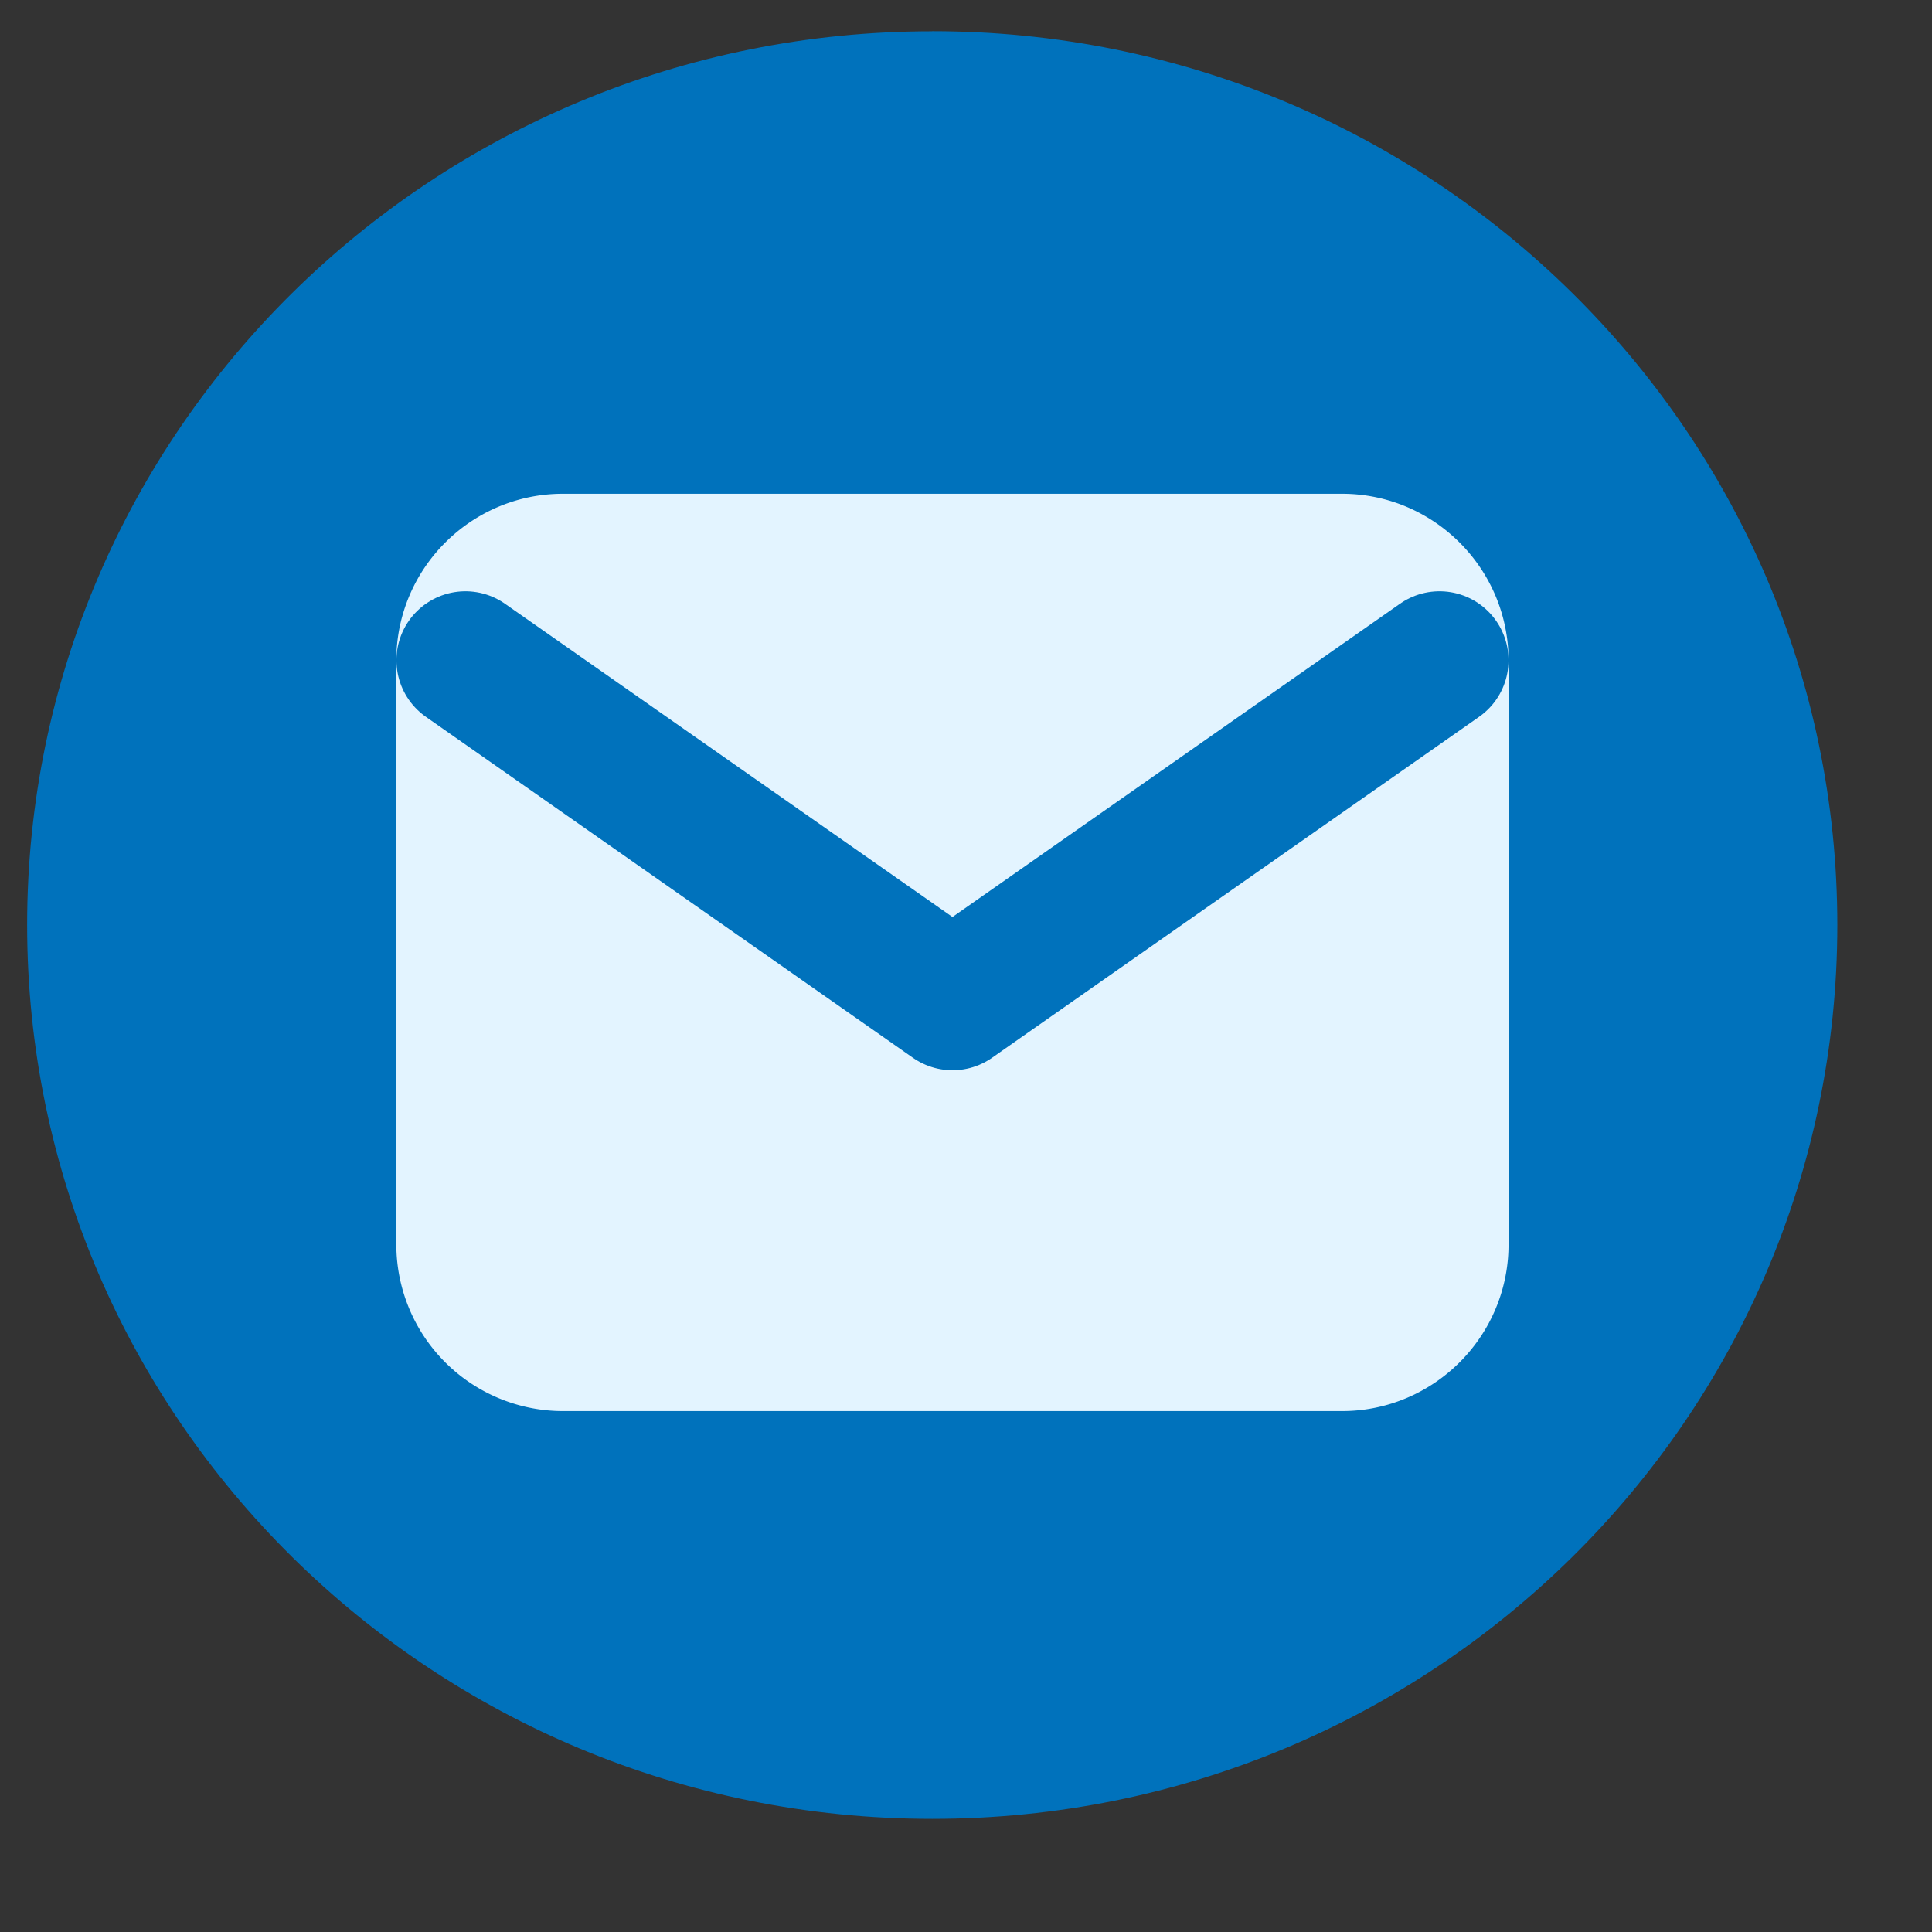 <svg width="21" height="21" fill="none" xmlns="http://www.w3.org/2000/svg"><rect width="100%" height="100%" fill="#333333" stroke="none"/><path fill-rule="evenodd" clip-rule="evenodd" d="M10.133.339c5.433 0 9.838 4.349 9.838 9.715 0 5.365-4.405 9.716-9.838 9.716-5.434 0-9.838-4.35-9.838-9.716S4.699.34 10.133.34z" fill="#0072BC"/><path fill-rule="evenodd" clip-rule="evenodd" d="M5.256 10.916c.39 1.574 1.095 3.01 1.878 3.906.519.593 1.356 1.166 2.205 1.27.459.057 1.006-.018 1.415-.23 1.096-.57.553-1.403.05-2.241-.577-1.027-.903-1.267-1.614-1.094-.326.2-1.03-.518-1.41-1.574a7.44 7.44 0 0 1-.355-1.395c-.17-1.117.098-2.108.475-2.107.697-.224.867-.604.88-1.797.036-.956.085-1.995-1.107-1.913-.455.03-.965.254-1.336.544-.685.536-1.14 1.474-1.307 2.26-.254 1.189-.183 2.804.226 4.371z" fill="#0072BC"/><g clip-path="url(#a)" stroke-width="1.5" stroke-linecap="round" stroke-linejoin="round"><path d="M6.117 6.117h8.471c.582 0 1.059.477 1.059 1.059v6.353c0 .582-.477 1.059-1.059 1.059h-8.47a1.062 1.062 0 0 1-1.06-1.059V7.176c0-.582.477-1.059 1.06-1.059z" fill="#E3F4FF" stroke="#E3F4FF"/><path d="m15.647 7.177-5.294 3.706-5.294-3.706" stroke="#0072BC"/></g><defs><clipPath id="a"><path fill="#fff" transform="translate(4 4)" d="M0 0h12.706v12.706H0z"/></clipPath></defs></svg>